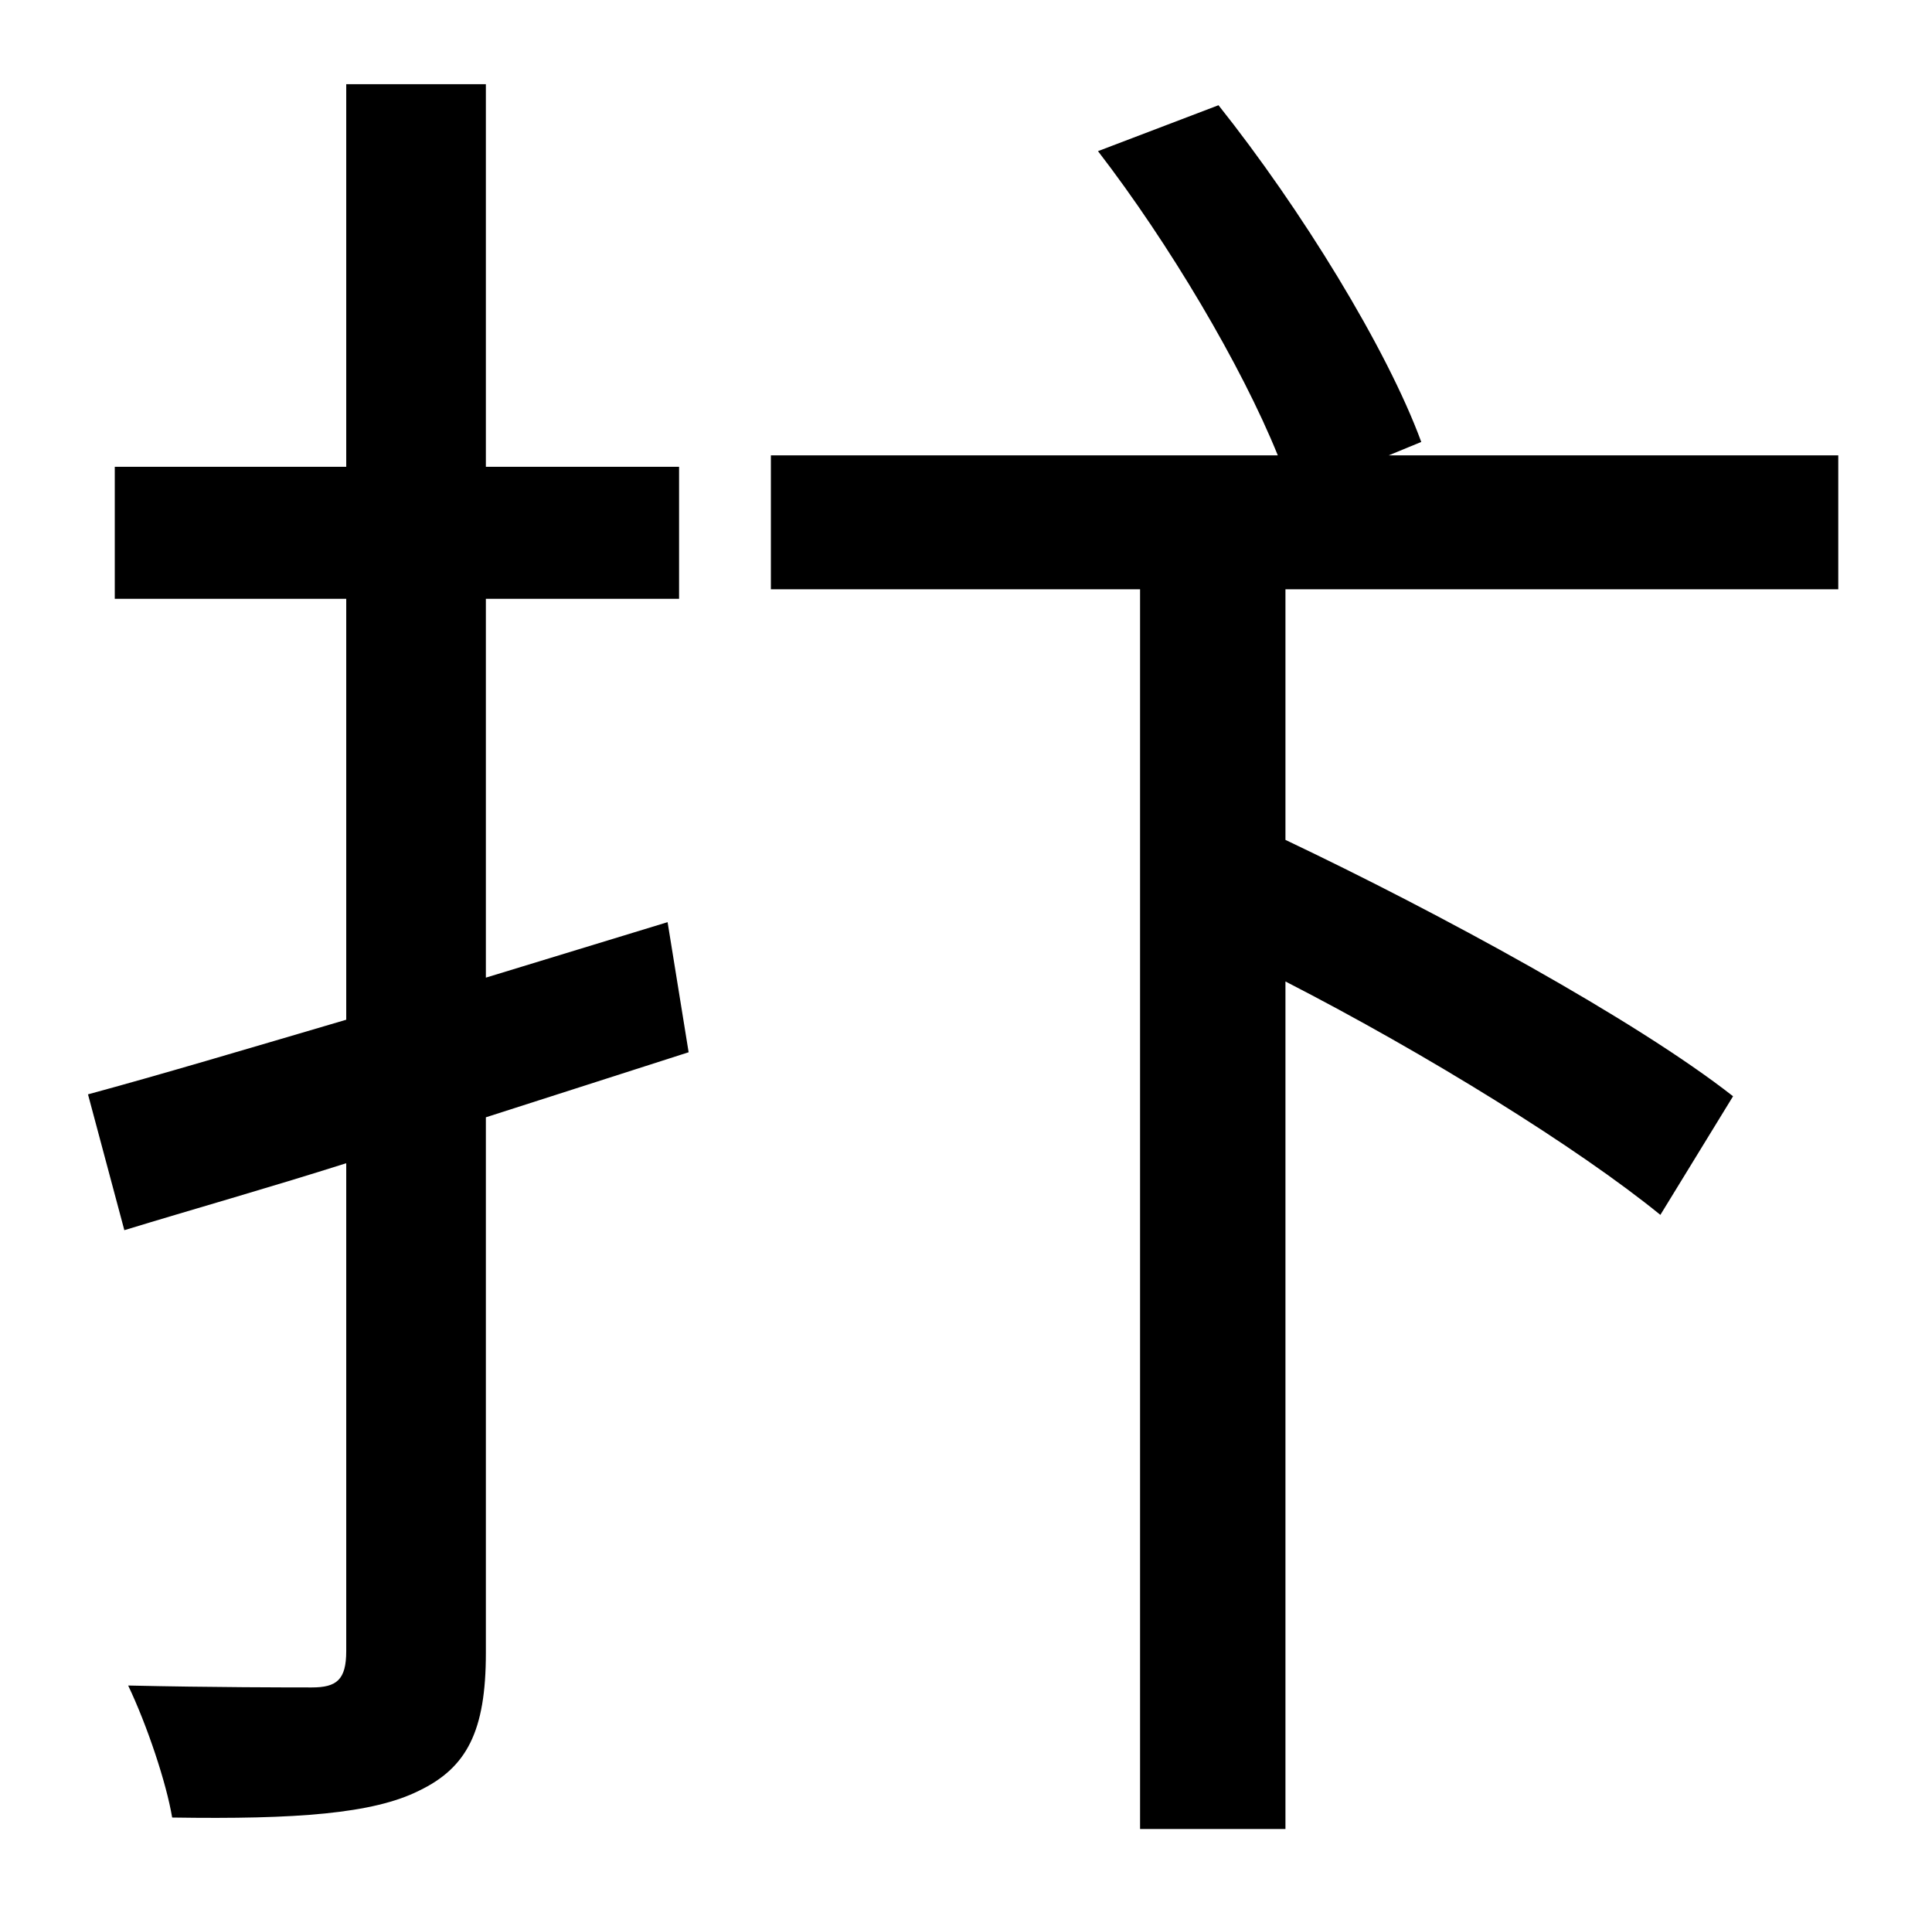 <?xml version="1.0" standalone="no"?>
<!DOCTYPE svg PUBLIC "-//W3C//DTD SVG 1.1//EN" "http://www.w3.org/Graphics/SVG/1.1/DTD/svg11.dtd" >
<svg xmlns="http://www.w3.org/2000/svg" xmlns:xlink="http://www.w3.org/1999/xlink" version="1.1" viewBox="-10 0 1010 1000">
   <path fill="currentColor"
d="M339 482l11 68l-106 34v280c0 41 -10 60 -35 72c-24 12 -64 15 -129 14c-3 -18 -13 -48 -23 -69c44 1 85 1 96 1c13 0 18 -4 18 -19v-255c-41 13 -80 24 -116 35l-19 -71c37 -10 84 -24 135 -39v-220h-121v-69h121v-200h73v200h101v69h-101v198zM951 308h-289v131
c80 38 183 94 234 134l-38 62c-43 -35 -122 -84 -196 -122v443h-76v-648h-193v-70h265c-19 -47 -57 -111 -94 -159l63 -24c43 54 88 127 106 176l-17 7h235v70z" />
</svg>

